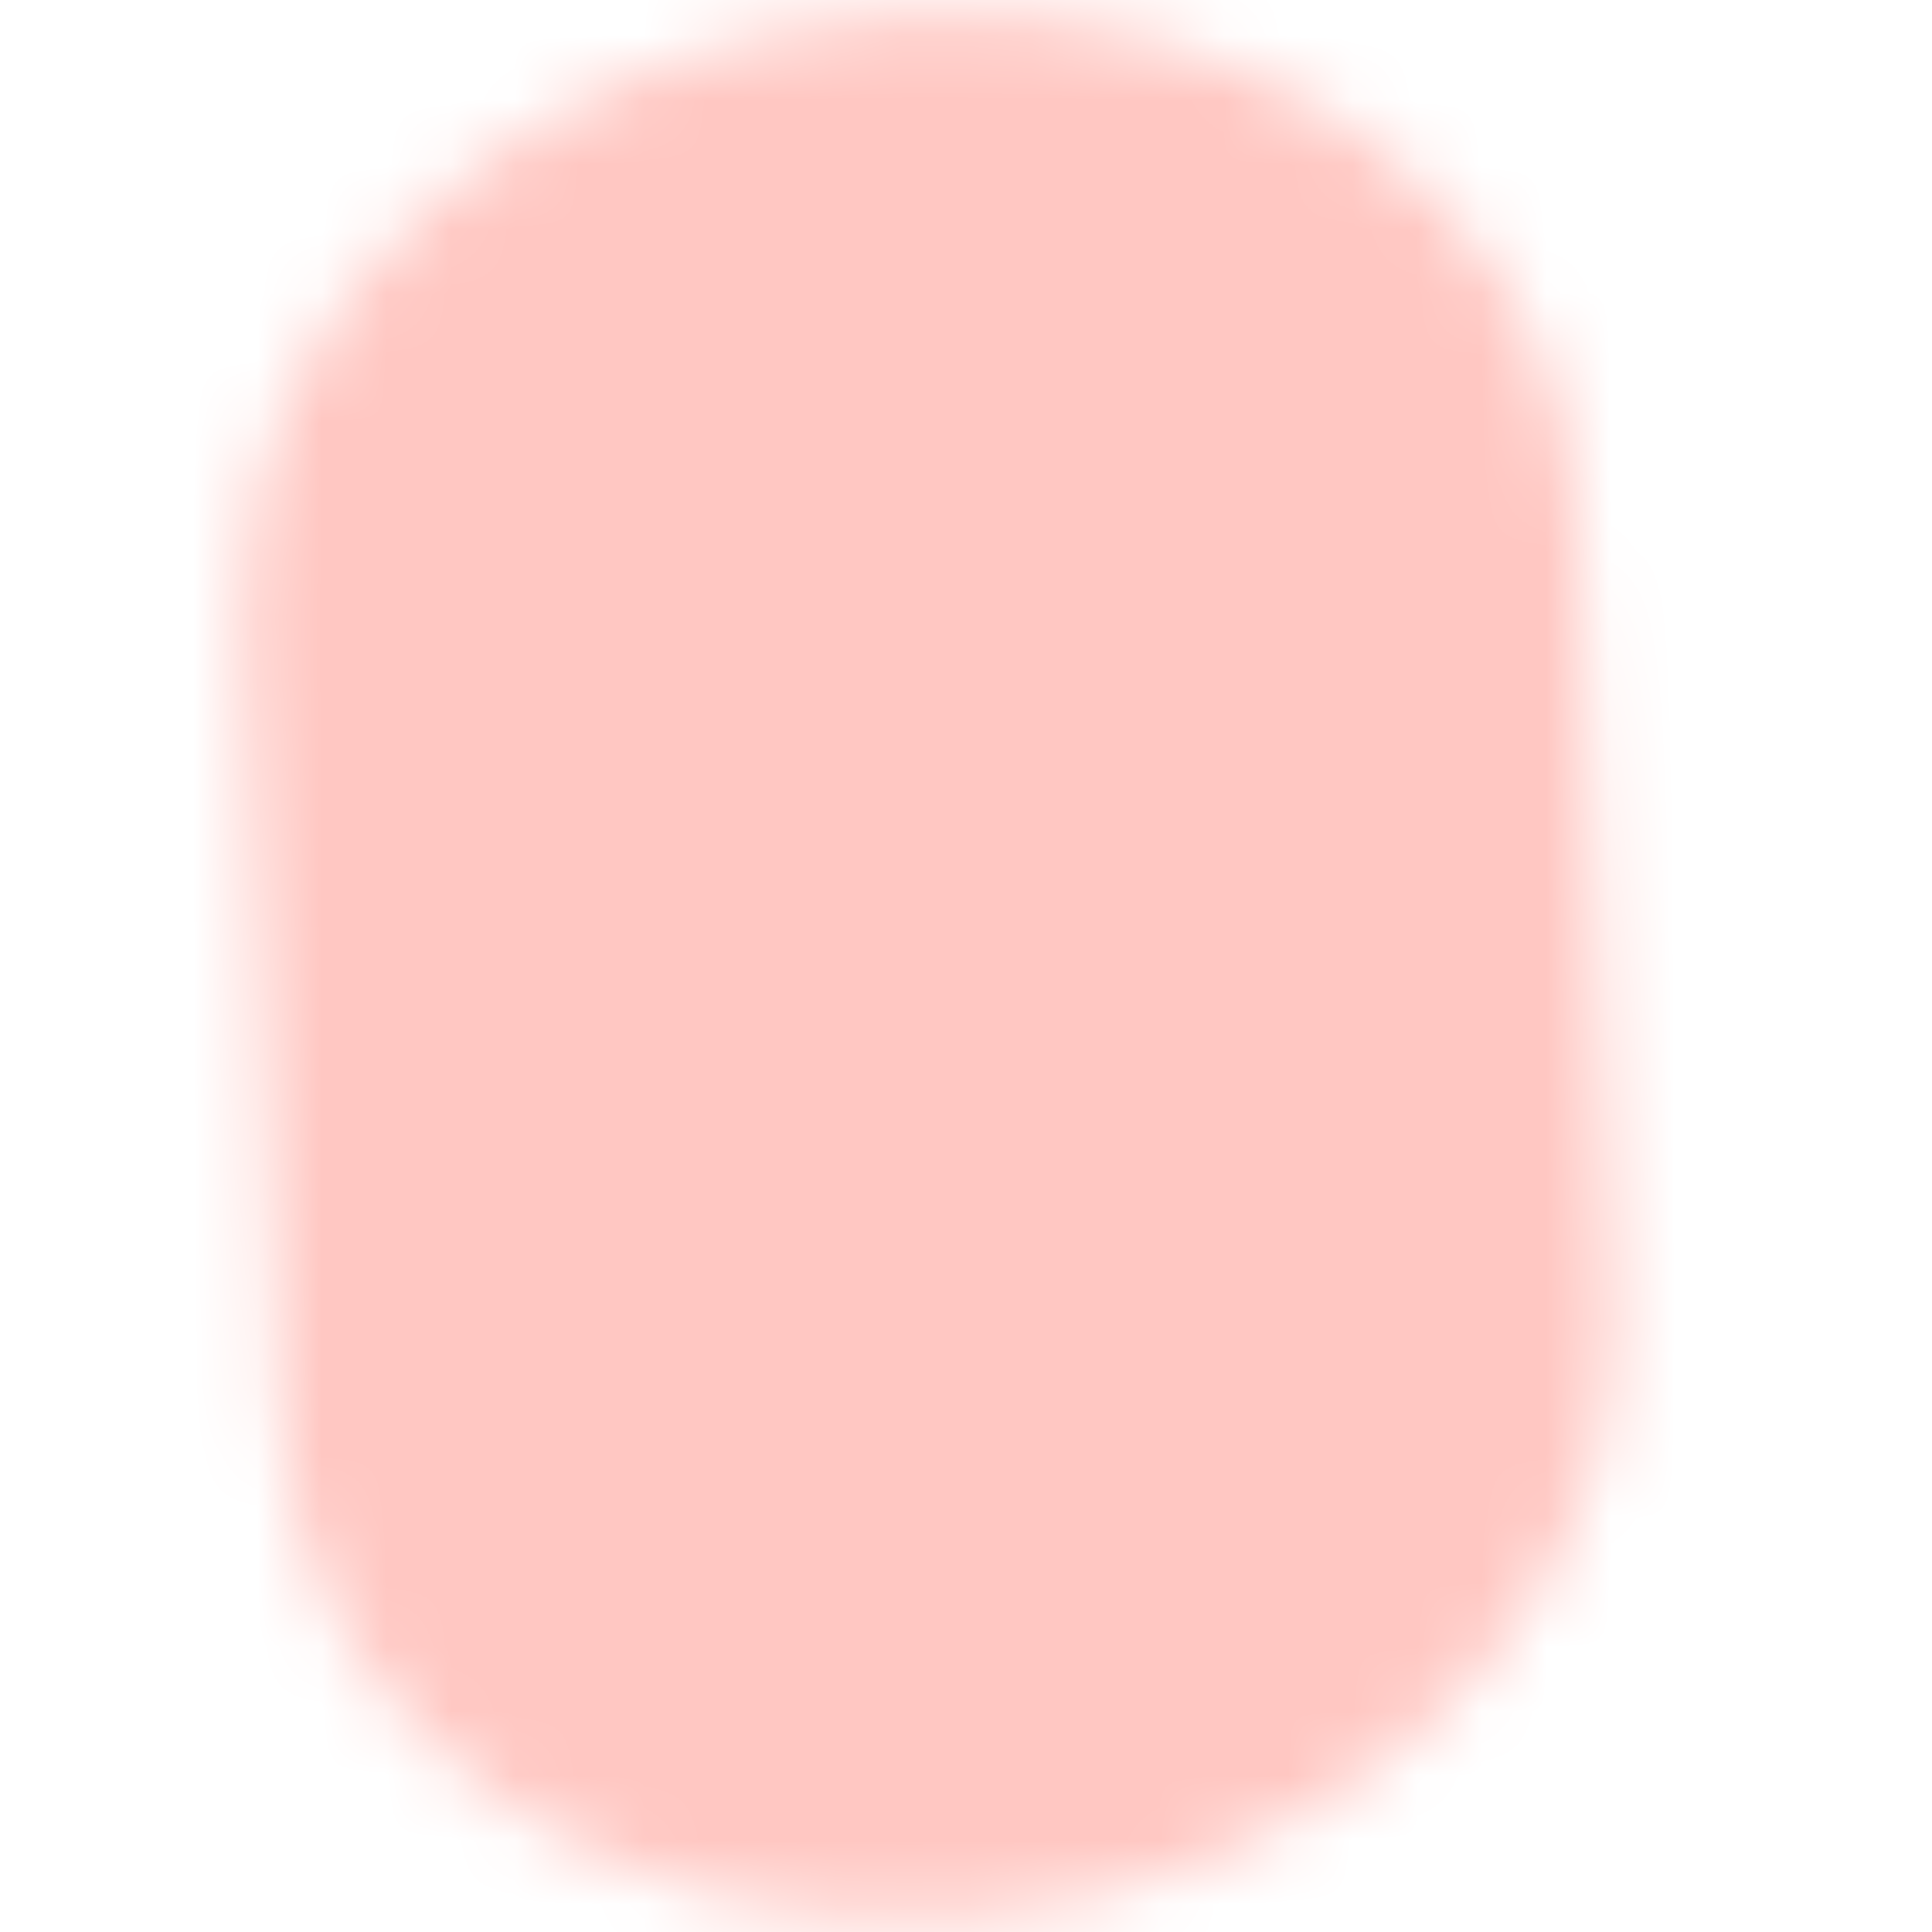 <?xml version="1.0" encoding="UTF-8"?>
<svg id="Layer_1" xmlns="http://www.w3.org/2000/svg" xmlns:xlink="http://www.w3.org/1999/xlink" version="1.1" viewBox="0 0 30 30">
  <!-- Generator: Adobe Illustrator 29.8.2, SVG Export Plug-In . SVG Version: 2.1.1 Build 3)  -->
  <defs>
    <style>
      .st0 {
        mask: url(#mask);
      }

      .st1 {
        fill: none;
        stroke: #000;
        stroke-linecap: round;
        stroke-linejoin: round;
      }

      .st1, .st2 {
        stroke-width: 3.33px;
      }

      .st3 {
        fill: #ffc7c2;
      }

      .st2 {
        fill: #fff;
        fill-rule: evenodd;
        stroke: #fff;
      }
    </style>
    <mask id="mask" x="-13.5" y="-6.94" width="55.84" height="43.87" maskUnits="userSpaceOnUse">
      <g id="mask0_339_235">
        <path class="st2" d="M6.01,21.98l-.28-6.22-.28-6.22c-.17-3.79,3.58-7.21,8.38-7.63,4.8-.42,8.83,2.31,9,6.11l.28,6.22.28,6.21c.17,3.79-3.58,7.21-8.38,7.63-4.8.42-8.82-2.31-9-6.11Z"/>
        <path class="st1" d="M10.87,16.58l7.42-.65"/>
      </g>
    </mask>
  </defs>
  <g class="st0">
    <path class="st3" d="M-13.5,19.36L10.91-6.94l31.43,17.58-24.41,26.29L-13.5,19.36Z"/>
  </g>
</svg>